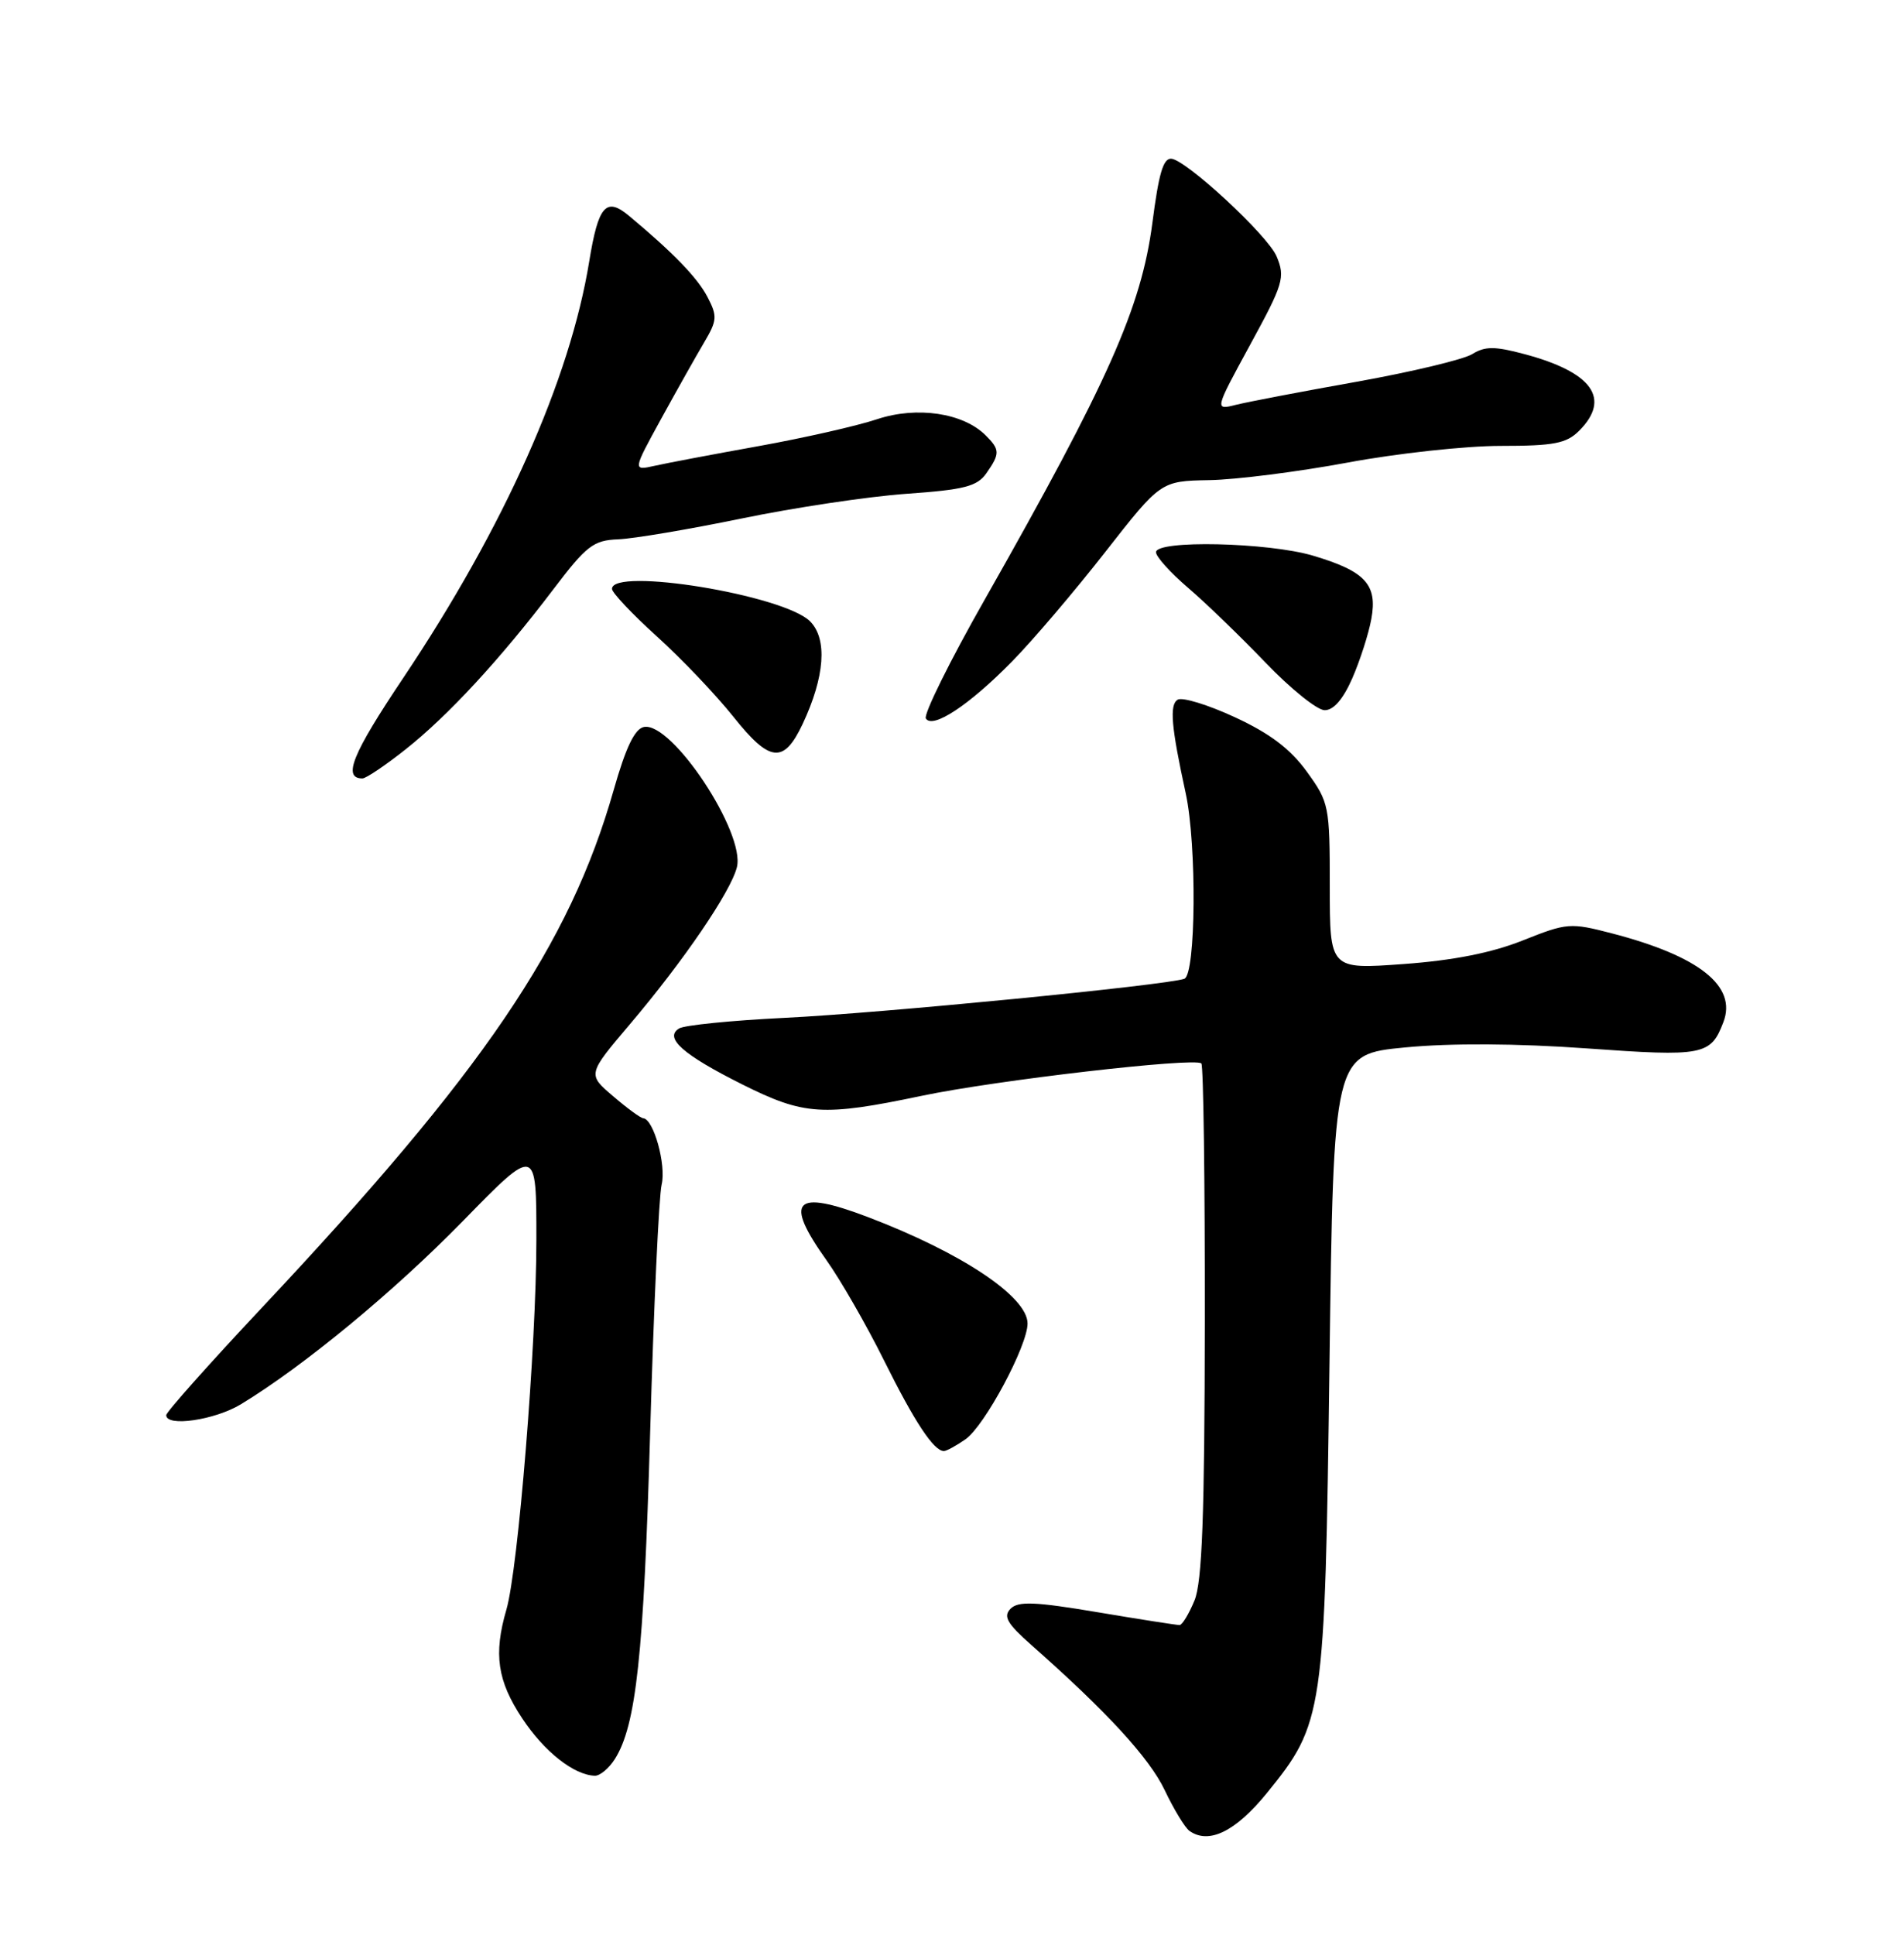 <?xml version="1.0" encoding="UTF-8" standalone="no"?>
<!DOCTYPE svg PUBLIC "-//W3C//DTD SVG 1.1//EN" "http://www.w3.org/Graphics/SVG/1.1/DTD/svg11.dtd" >
<svg xmlns="http://www.w3.org/2000/svg" xmlns:xlink="http://www.w3.org/1999/xlink" version="1.1" viewBox="0 0 252 256">
 <g >
 <path fill="currentColor"
d=" M 167.66 237.27 C 175.19 228.01 175.35 226.92 175.96 180.50 C 176.50 139.50 176.50 139.50 186.00 138.59 C 192.04 138.01 200.78 138.06 210.00 138.72 C 225.48 139.83 226.42 139.65 228.10 135.23 C 229.91 130.48 224.91 126.51 213.34 123.50 C 207.84 122.07 207.40 122.10 201.56 124.43 C 197.45 126.07 192.37 127.08 185.75 127.56 C 176.00 128.27 176.00 128.27 176.00 117.29 C 176.00 106.63 175.91 106.17 172.96 102.10 C 170.77 99.08 168.08 97.05 163.44 94.90 C 159.88 93.25 156.47 92.21 155.87 92.58 C 154.76 93.26 155.01 96.13 156.94 105.00 C 158.41 111.80 158.28 128.96 156.75 129.51 C 154.38 130.36 116.48 134.07 103.81 134.68 C 96.84 135.02 90.57 135.65 89.88 136.08 C 87.86 137.32 90.39 139.56 98.25 143.49 C 106.43 147.58 108.91 147.74 121.97 145.00 C 131.75 142.94 158.11 139.89 159.00 140.71 C 159.28 140.96 159.48 156.33 159.46 174.87 C 159.43 200.58 159.11 209.33 158.09 211.78 C 157.36 213.55 156.47 215.01 156.13 215.02 C 155.78 215.03 150.89 214.27 145.25 213.32 C 136.99 211.93 134.76 211.84 133.75 212.86 C 132.75 213.88 133.29 214.82 136.50 217.66 C 146.51 226.50 152.10 232.58 154.15 236.86 C 155.36 239.41 156.84 241.84 157.43 242.26 C 159.99 244.07 163.52 242.35 167.66 237.27 Z  M 81.38 232.75 C 84.20 228.29 85.20 219.00 86.05 189.50 C 86.52 173.00 87.21 158.26 87.57 156.74 C 88.20 154.14 86.50 148.05 85.13 147.96 C 84.78 147.94 82.98 146.62 81.13 145.03 C 77.75 142.15 77.75 142.15 83.38 135.51 C 90.50 127.12 96.71 118.00 97.53 114.75 C 98.67 110.19 88.93 95.48 85.23 96.19 C 84.01 96.43 82.83 98.88 81.23 104.51 C 75.38 125.05 64.00 141.80 34.69 173.00 C 27.71 180.43 22.00 186.84 22.00 187.25 C 22.00 188.84 28.43 187.90 31.88 185.81 C 40.17 180.78 52.11 170.93 61.25 161.58 C 71.00 151.60 71.00 151.60 70.99 164.05 C 70.99 178.01 68.58 207.65 67.02 212.99 C 65.31 218.86 65.82 222.39 69.11 227.36 C 72.04 231.78 75.95 234.87 78.73 234.96 C 79.40 234.98 80.59 233.99 81.38 232.75 Z  M 127.80 190.43 C 130.33 188.65 136.00 178.07 136.00 175.12 C 136.00 171.57 127.26 165.75 114.85 161.03 C 105.11 157.33 103.72 158.79 109.39 166.75 C 111.25 169.36 114.67 175.32 117.00 180.00 C 121.04 188.14 123.59 192.00 124.93 192.00 C 125.27 192.00 126.57 191.29 127.80 190.43 Z  M 53.66 99.17 C 59.28 94.73 66.23 87.21 73.22 78.00 C 77.63 72.18 78.54 71.49 81.83 71.36 C 83.85 71.28 91.19 70.04 98.14 68.61 C 105.09 67.17 114.90 65.70 119.94 65.34 C 127.64 64.80 129.33 64.36 130.55 62.62 C 132.37 60.02 132.36 59.50 130.45 57.60 C 127.48 54.63 121.35 53.72 116.08 55.47 C 113.45 56.35 106.39 57.95 100.40 59.03 C 94.40 60.11 88.20 61.28 86.62 61.64 C 83.74 62.28 83.74 62.28 87.52 55.39 C 89.60 51.60 92.16 47.06 93.20 45.30 C 94.92 42.40 94.96 41.83 93.64 39.30 C 92.29 36.73 89.13 33.46 83.23 28.54 C 80.21 26.03 79.19 27.21 77.99 34.56 C 75.44 50.25 66.72 69.77 53.36 89.72 C 46.62 99.77 45.31 103.00 47.97 103.00 C 48.44 103.00 51.00 101.28 53.66 99.17 Z  M 106.23 95.80 C 109.17 89.54 109.54 84.54 107.21 82.21 C 103.73 78.73 81.00 75.01 81.00 77.92 C 81.00 78.42 83.67 81.25 86.93 84.20 C 90.20 87.15 94.75 91.94 97.06 94.83 C 101.89 100.90 103.73 101.10 106.23 95.80 Z  M 133.93 87.54 C 136.66 84.77 142.20 78.26 146.26 73.07 C 153.63 63.65 153.63 63.65 160.06 63.53 C 163.60 63.47 171.83 62.42 178.35 61.21 C 184.87 59.99 193.98 59.00 198.60 59.00 C 205.67 59.00 207.32 58.68 209.00 57.00 C 213.26 52.74 210.75 49.24 201.71 46.84 C 197.82 45.80 196.54 45.81 194.86 46.85 C 193.73 47.56 186.87 49.20 179.63 50.50 C 172.38 51.79 165.17 53.17 163.60 53.56 C 160.74 54.28 160.74 54.28 165.47 45.60 C 169.86 37.56 170.12 36.70 168.97 33.94 C 167.82 31.15 156.84 21.00 154.98 21.00 C 153.94 21.00 153.36 23.00 152.52 29.50 C 151.05 40.70 146.70 50.48 130.35 79.30 C 125.72 87.44 122.21 94.54 122.54 95.07 C 123.43 96.50 128.28 93.30 133.93 87.54 Z  M 178.98 89.75 C 180.00 87.41 181.14 83.88 181.50 81.90 C 182.34 77.35 180.71 75.58 173.77 73.52 C 167.82 71.76 153.00 71.43 153.00 73.07 C 153.00 73.66 154.91 75.78 157.25 77.78 C 159.59 79.78 164.20 84.24 167.50 87.68 C 170.80 91.12 174.31 93.95 175.31 93.97 C 176.49 93.99 177.76 92.53 178.98 89.75 Z "/>
</g>
</svg>